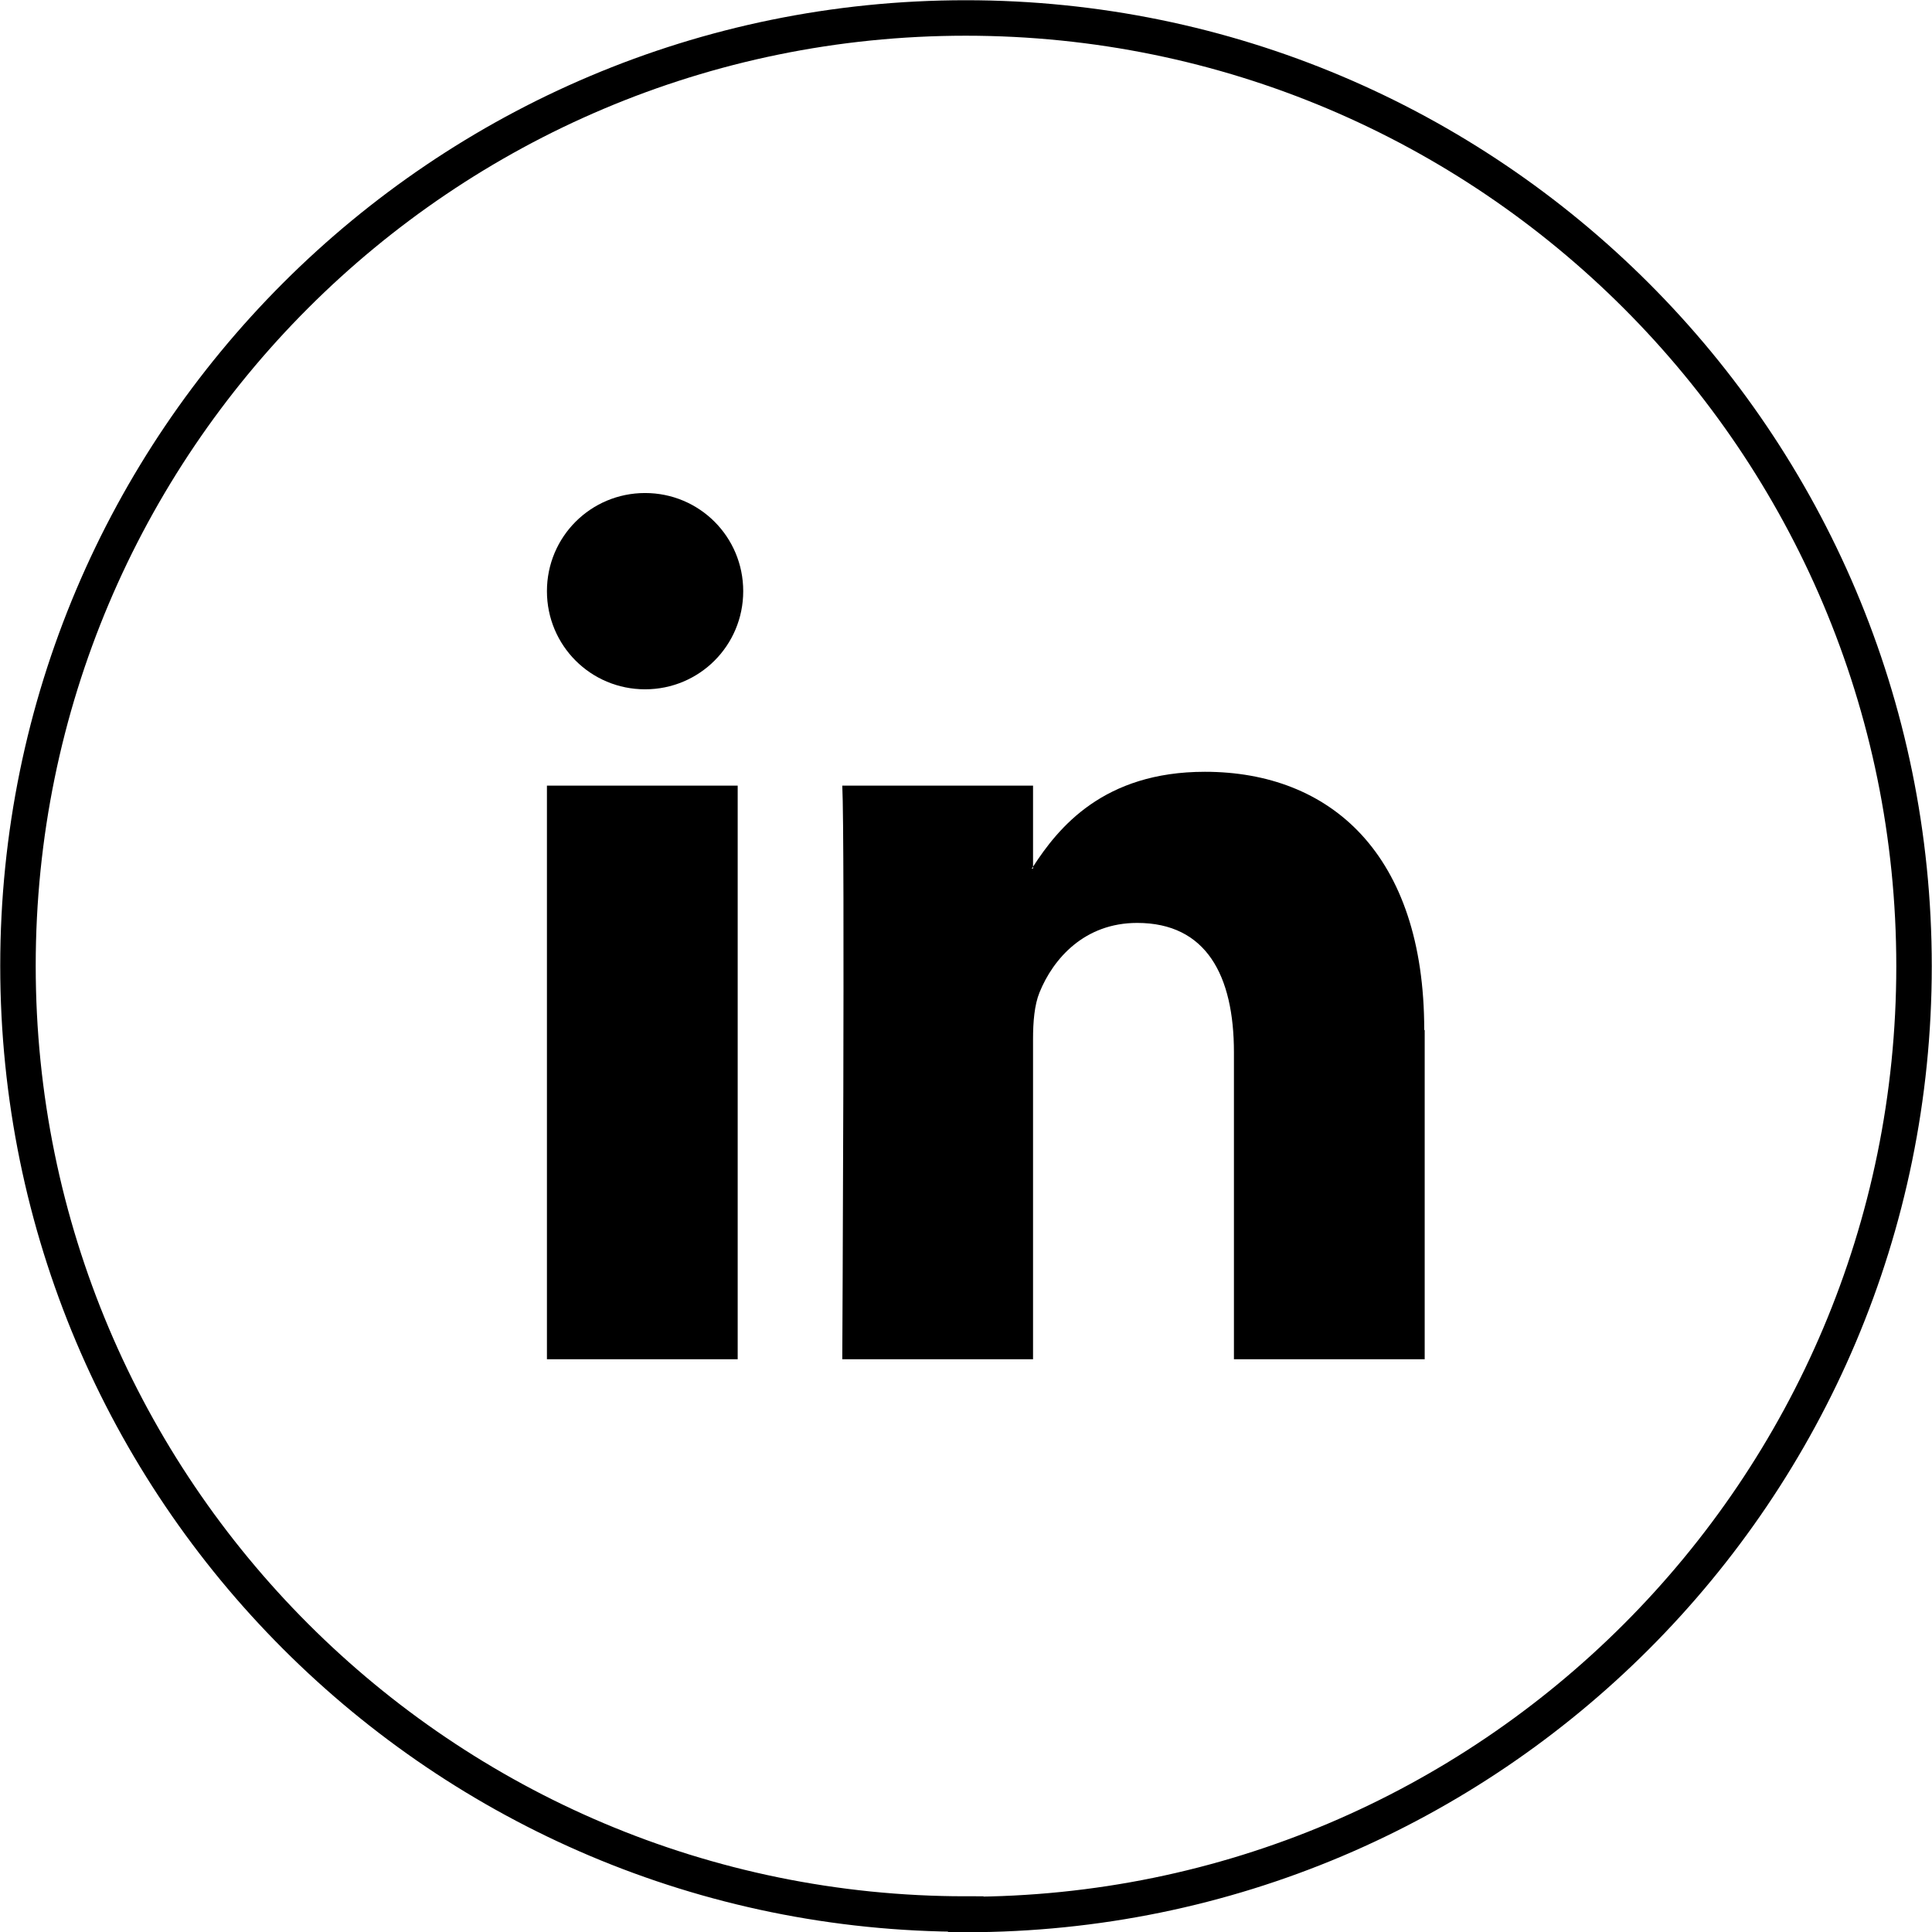<?xml version="1.0" encoding="UTF-8" standalone="no"?>
<svg
   id="Warstwa_1"
   viewBox="0 0 41.93 41.93"
   version="1.1"
   xmlns="http://www.w3.org/2000/svg"
   xmlns:svg="http://www.w3.org/2000/svg"
   xmlns:c2pa="http://c2pa.org/manifest">
  <defs
     id="defs143">
    <style
       id="style141">.cls-1{fill:none;stroke:#000;stroke-miterlimit:10;stroke-width:.77px;}.cls-2{fill:#000;stroke-width:0px;}</style>
  </defs>
  <path
     class="cls-1"
     d="M20.96,41.54h0C9.6,41.54.39,32.33.39,20.96H.39C.39,9.6,9.6.39,20.96.39h0c11.36,0,20.58,9.21,20.58,20.58h0c0,11.36-9.21,20.58-20.58,20.58Z"
     id="path145" />
  <path
     class="cls-2"
     d="M30.92,22.36v7.14h-4.14v-6.66c0-1.67-.6-2.81-2.1-2.81-1.14,0-1.82.77-2.12,1.51-.11.27-.14.64-.14,1.01v6.95h-4.14s.06-11.28,0-12.45h4.14v1.76s-.02.03-.03.04h.03v-.04c.55-.85,1.53-2.06,3.73-2.06,2.72,0,4.76,1.78,4.76,5.6h0ZM11.87,29.5h4.14v-12.45h-4.14v12.45ZM11.87,29.5,16.13,12.83c0,1.18-.95,2.13-2.13,2.13s-2.13-.95-2.13-2.13.95-2.13,2.13-2.13,2.13.95,2.13,2.13Z"
     id="path147" />
</svg>
